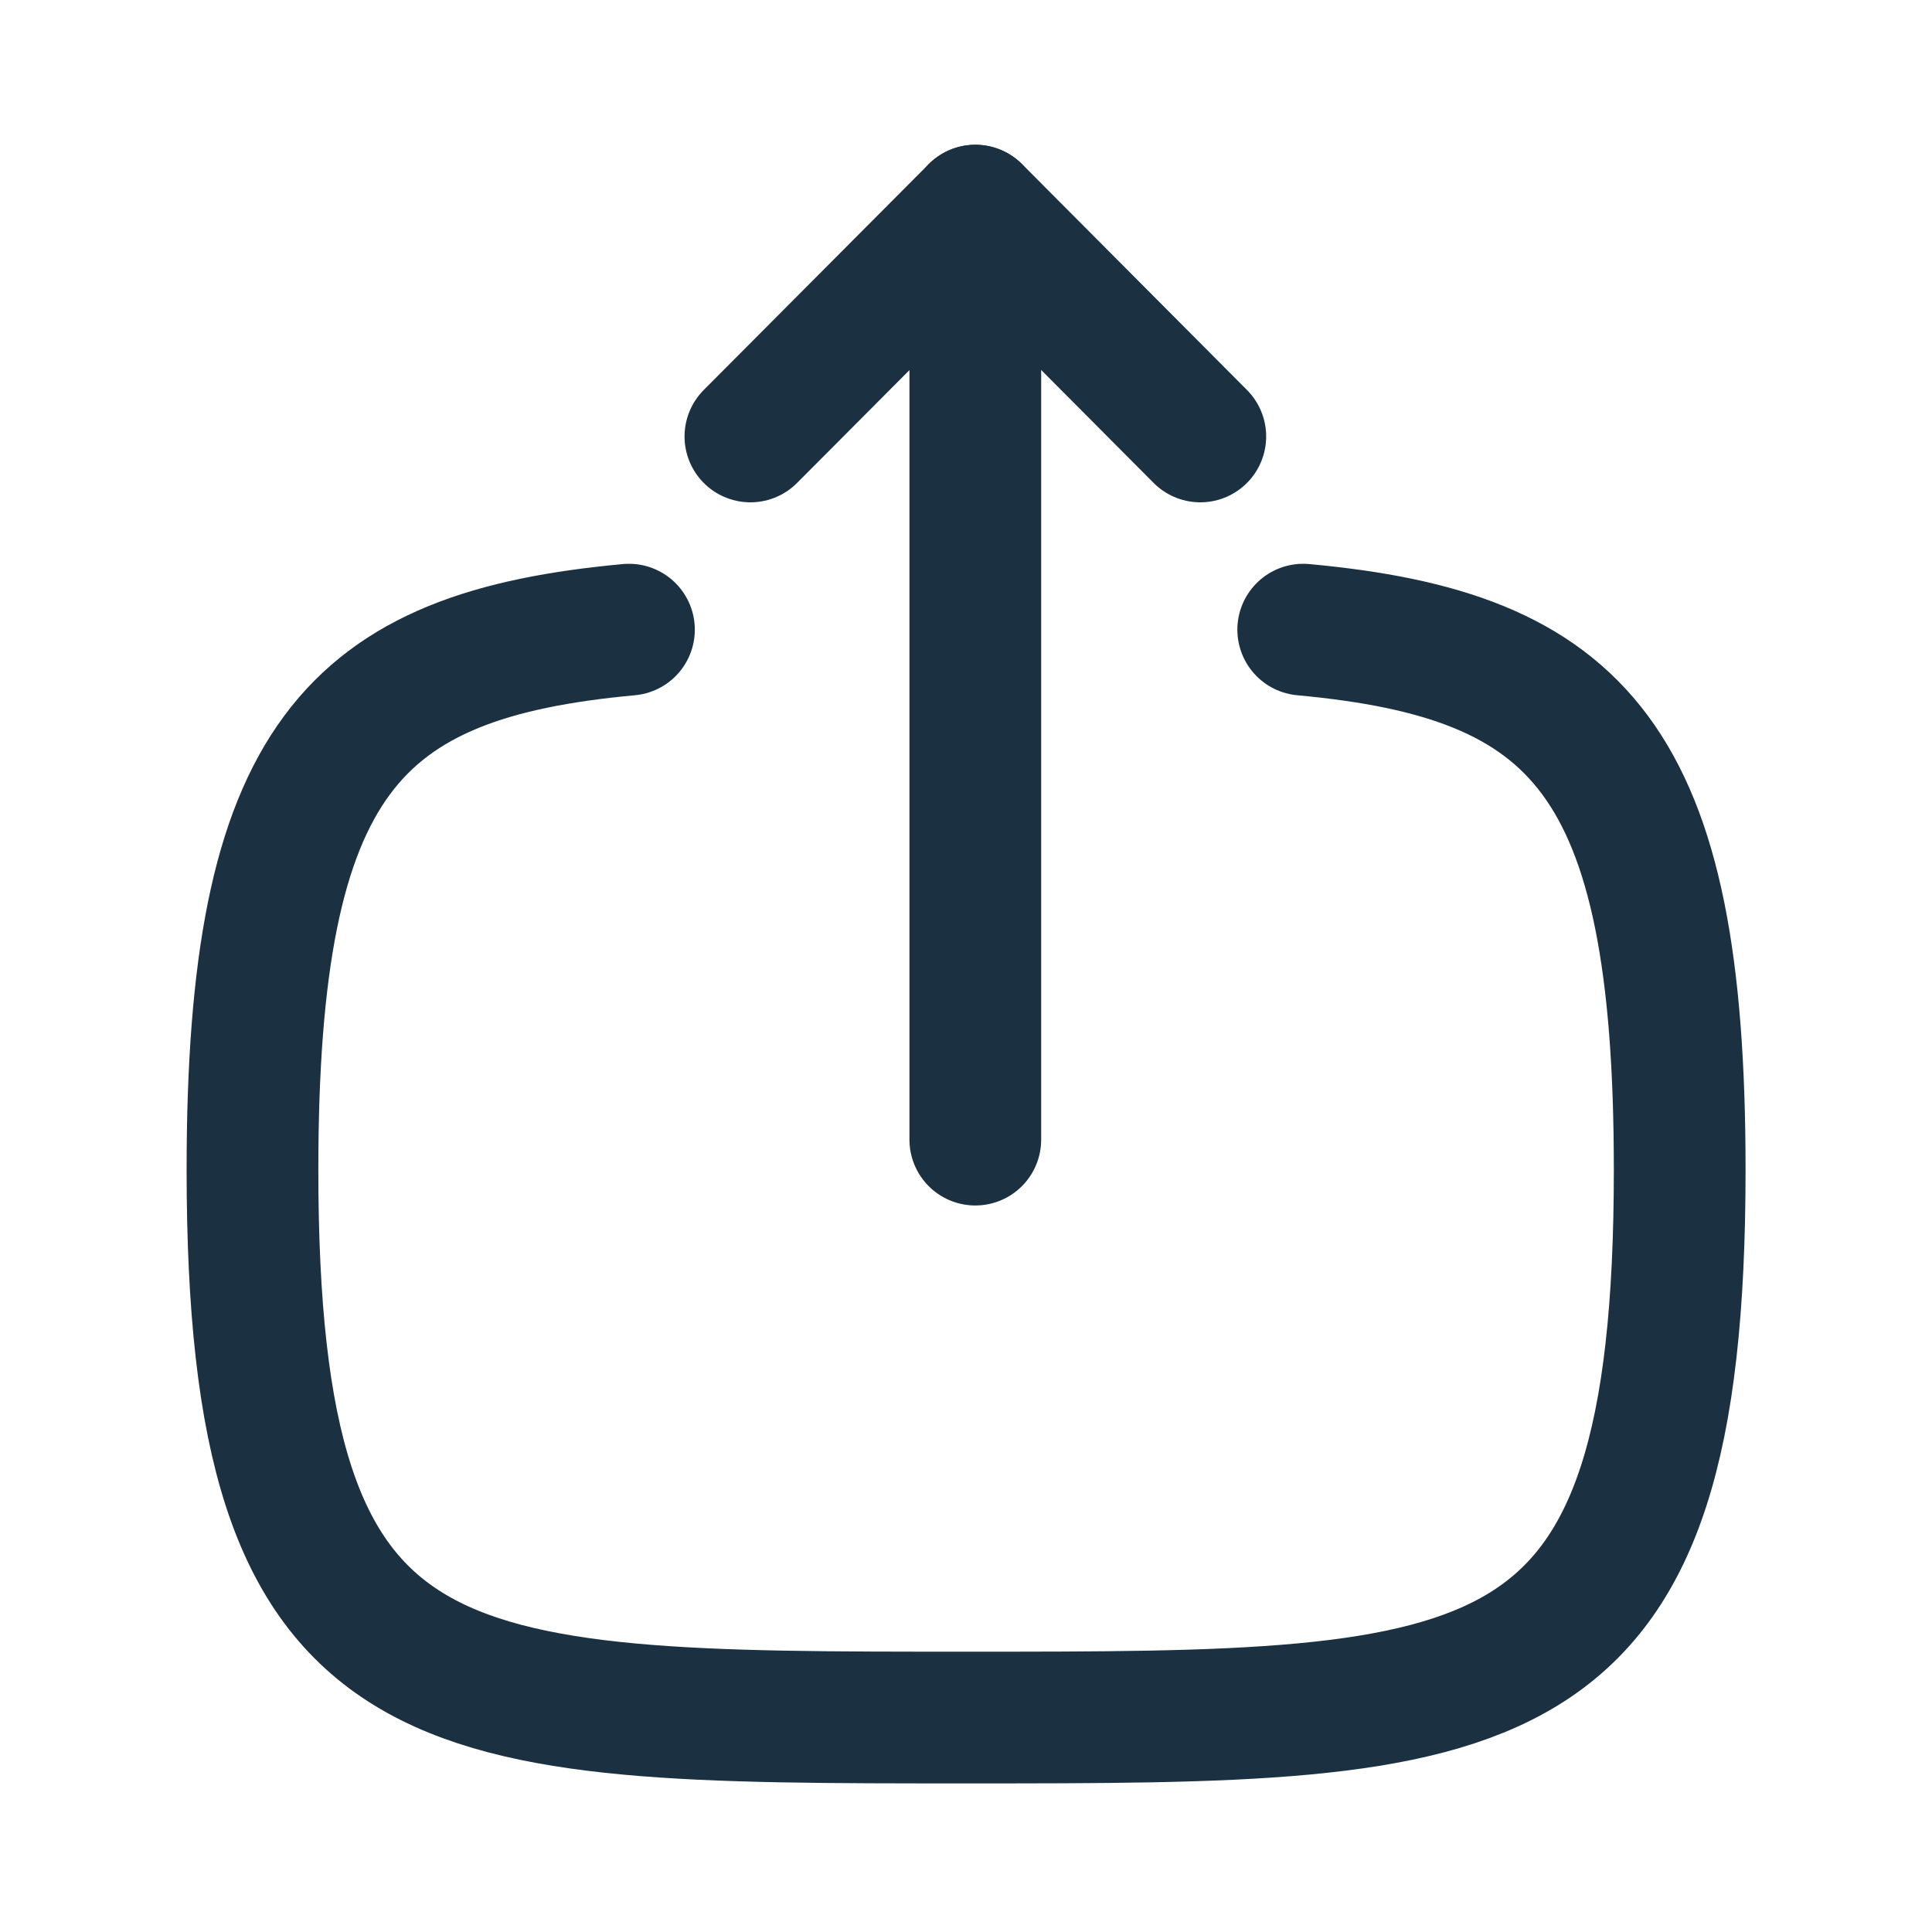 <svg width="22" height="22" viewBox="0 0 22 22" fill="none" xmlns="http://www.w3.org/2000/svg">
    <path d="M11.106 2.399V12.977" stroke="#1B3142" stroke-width="1.5" stroke-linecap="round" stroke-linejoin="round"/>
    <path d="M8.545 4.97L11.107 2.398L13.668 4.97" stroke="#1B3142" stroke-width="1.5" stroke-linecap="round" stroke-linejoin="round"/>
    <path d="M7.162 7.17C4.017 7.46 2.875 8.637 2.875 13.32C2.875 19.558 4.904 19.558 11.001 19.558C17.098 19.558 19.127 19.558 19.127 13.32C19.127 8.637 17.985 7.46 14.84 7.17" stroke="#1B3142" stroke-width="1.5" stroke-linecap="round" stroke-linejoin="round"/>
</svg>
